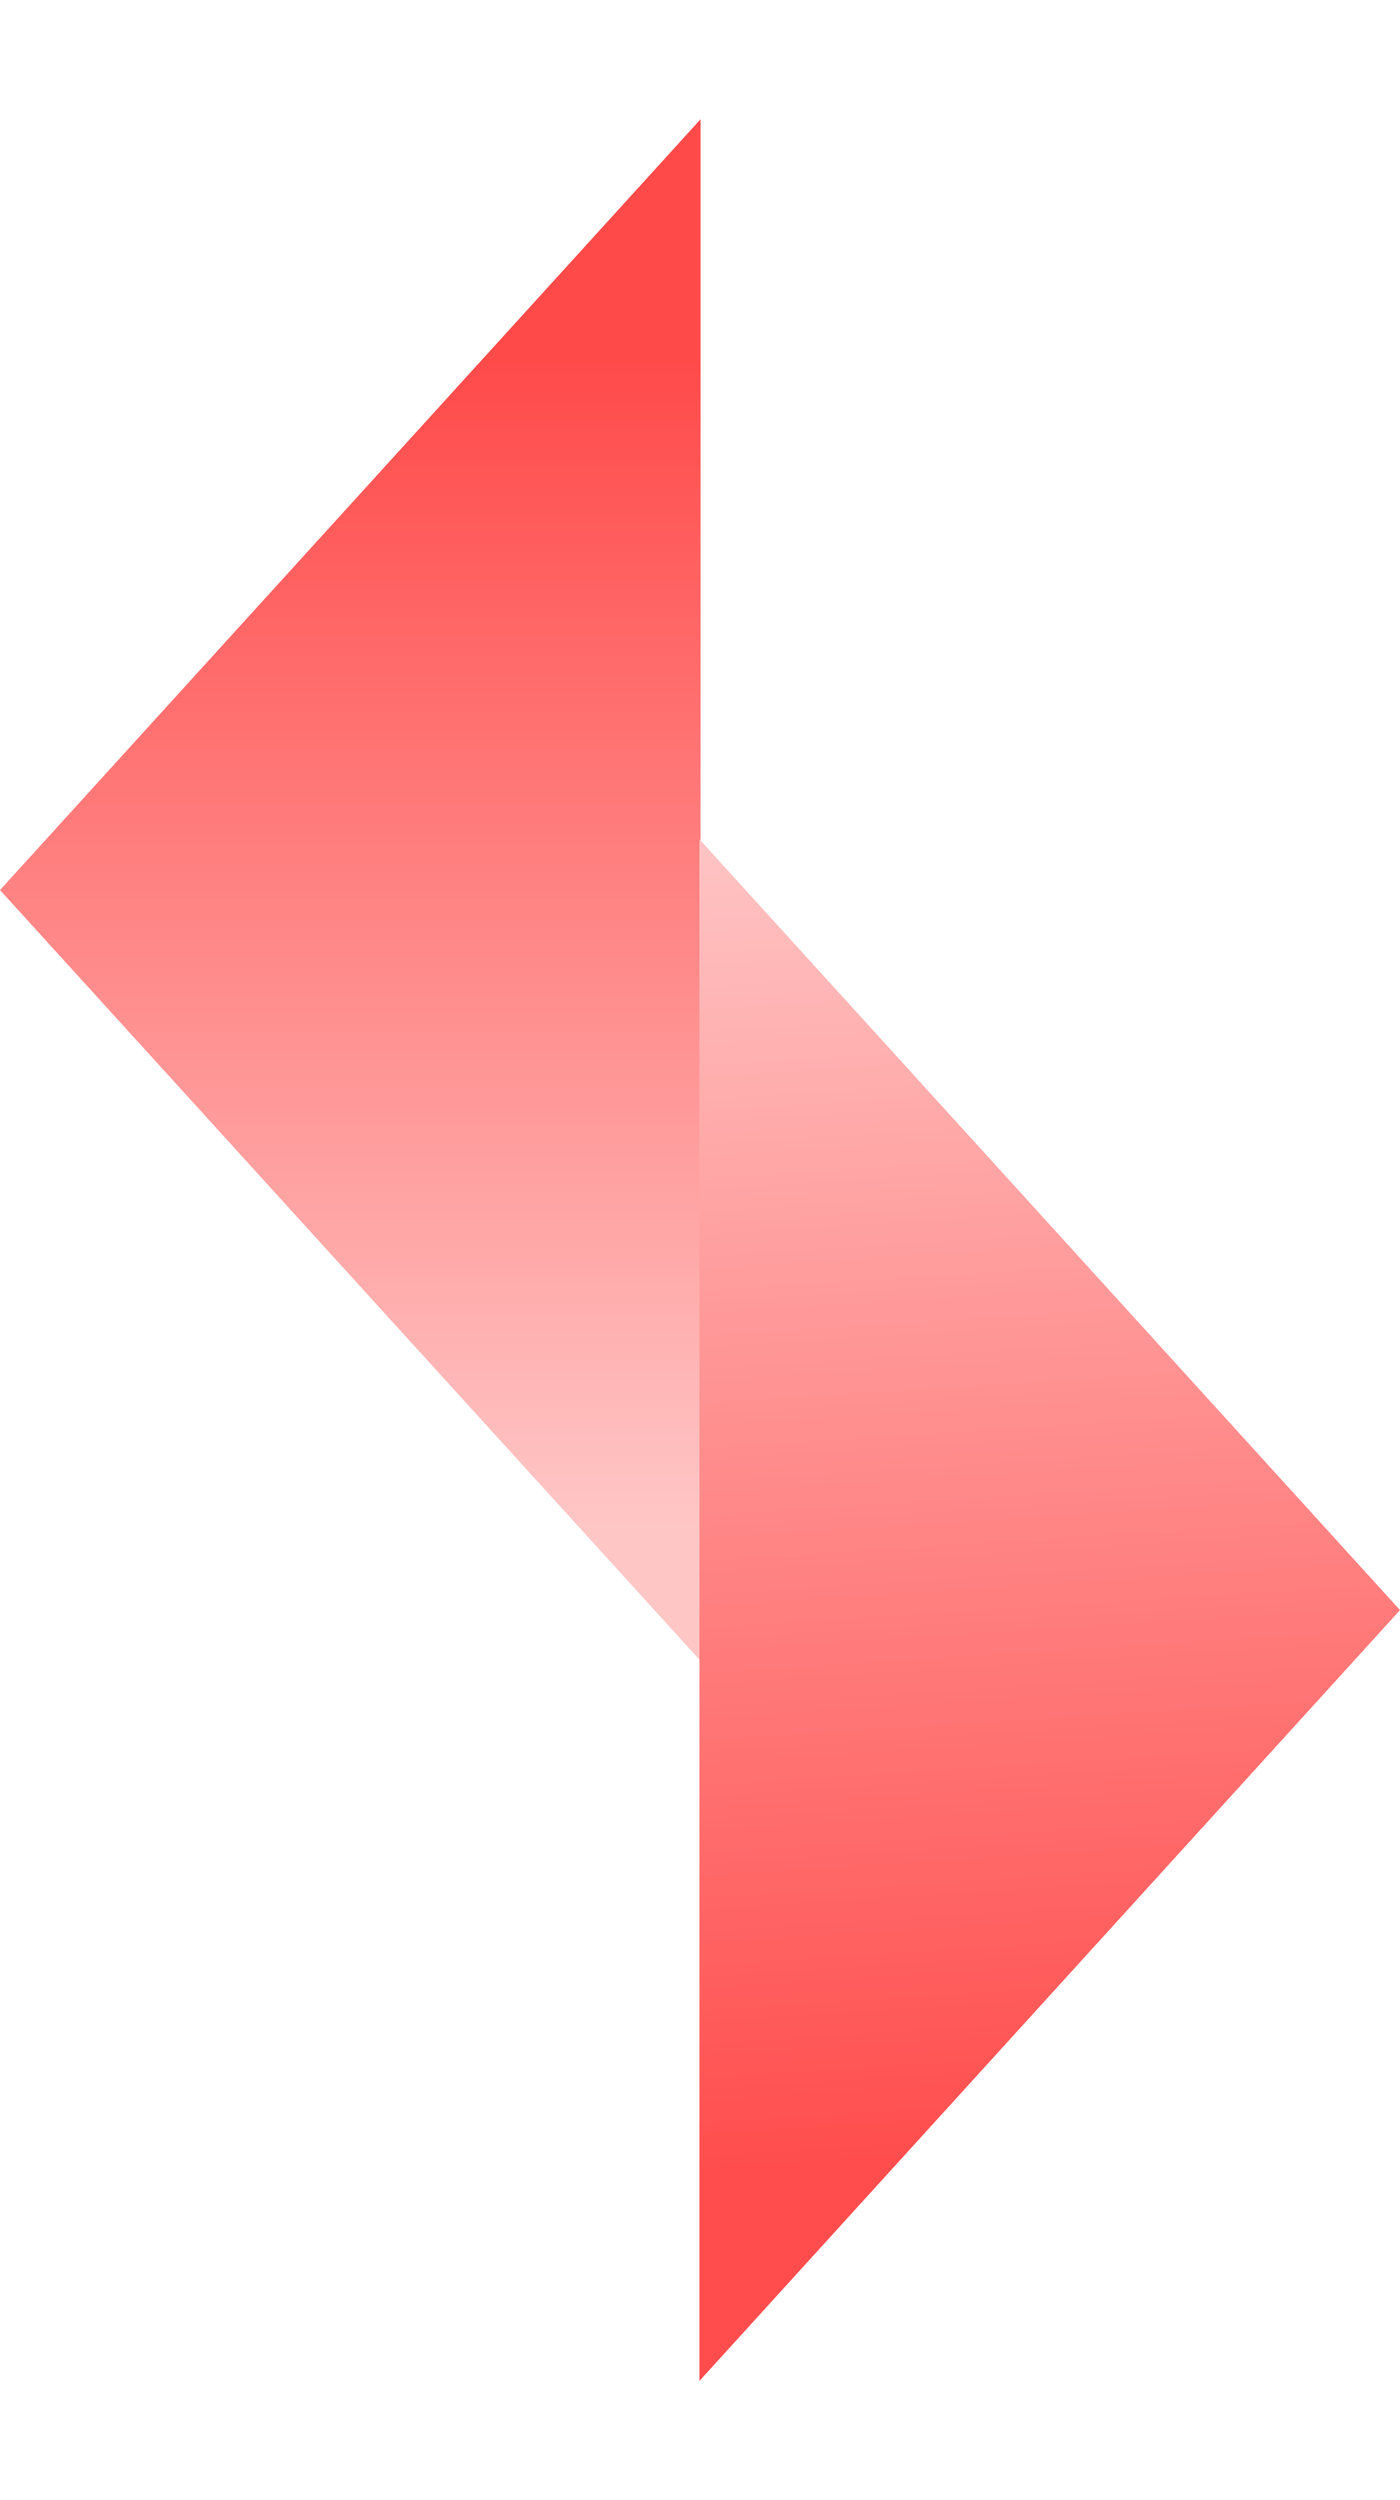 <svg width="112" height="200" viewBox="0 0 112 200" fill="none" xmlns="http://www.w3.org/2000/svg">
<path d="M0 71.2L56.044 132.861L56.044 9.539L0 71.2Z" fill="url(#paint0_linear_424_334)"/>
<path d="M112 128.8L55.956 190.461L55.956 67.139L112 128.8Z" fill="url(#paint1_linear_424_334)"/>
<defs>
<linearGradient id="paint0_linear_424_334" x1="37.362" y1="28.769" x2="37.362" y2="122.088" gradientUnits="userSpaceOnUse">
<stop stop-color="#FF4A4A"/>
<stop offset="1" stop-color="#FFC6C6"/>
</linearGradient>
<linearGradient id="paint1_linear_424_334" x1="74.638" y1="172.677" x2="67.713" y2="64.281" gradientUnits="userSpaceOnUse">
<stop stop-color="#FF4D4D"/>
<stop offset="1" stop-color="#FFC6C6"/>
</linearGradient>
</defs>
</svg>

